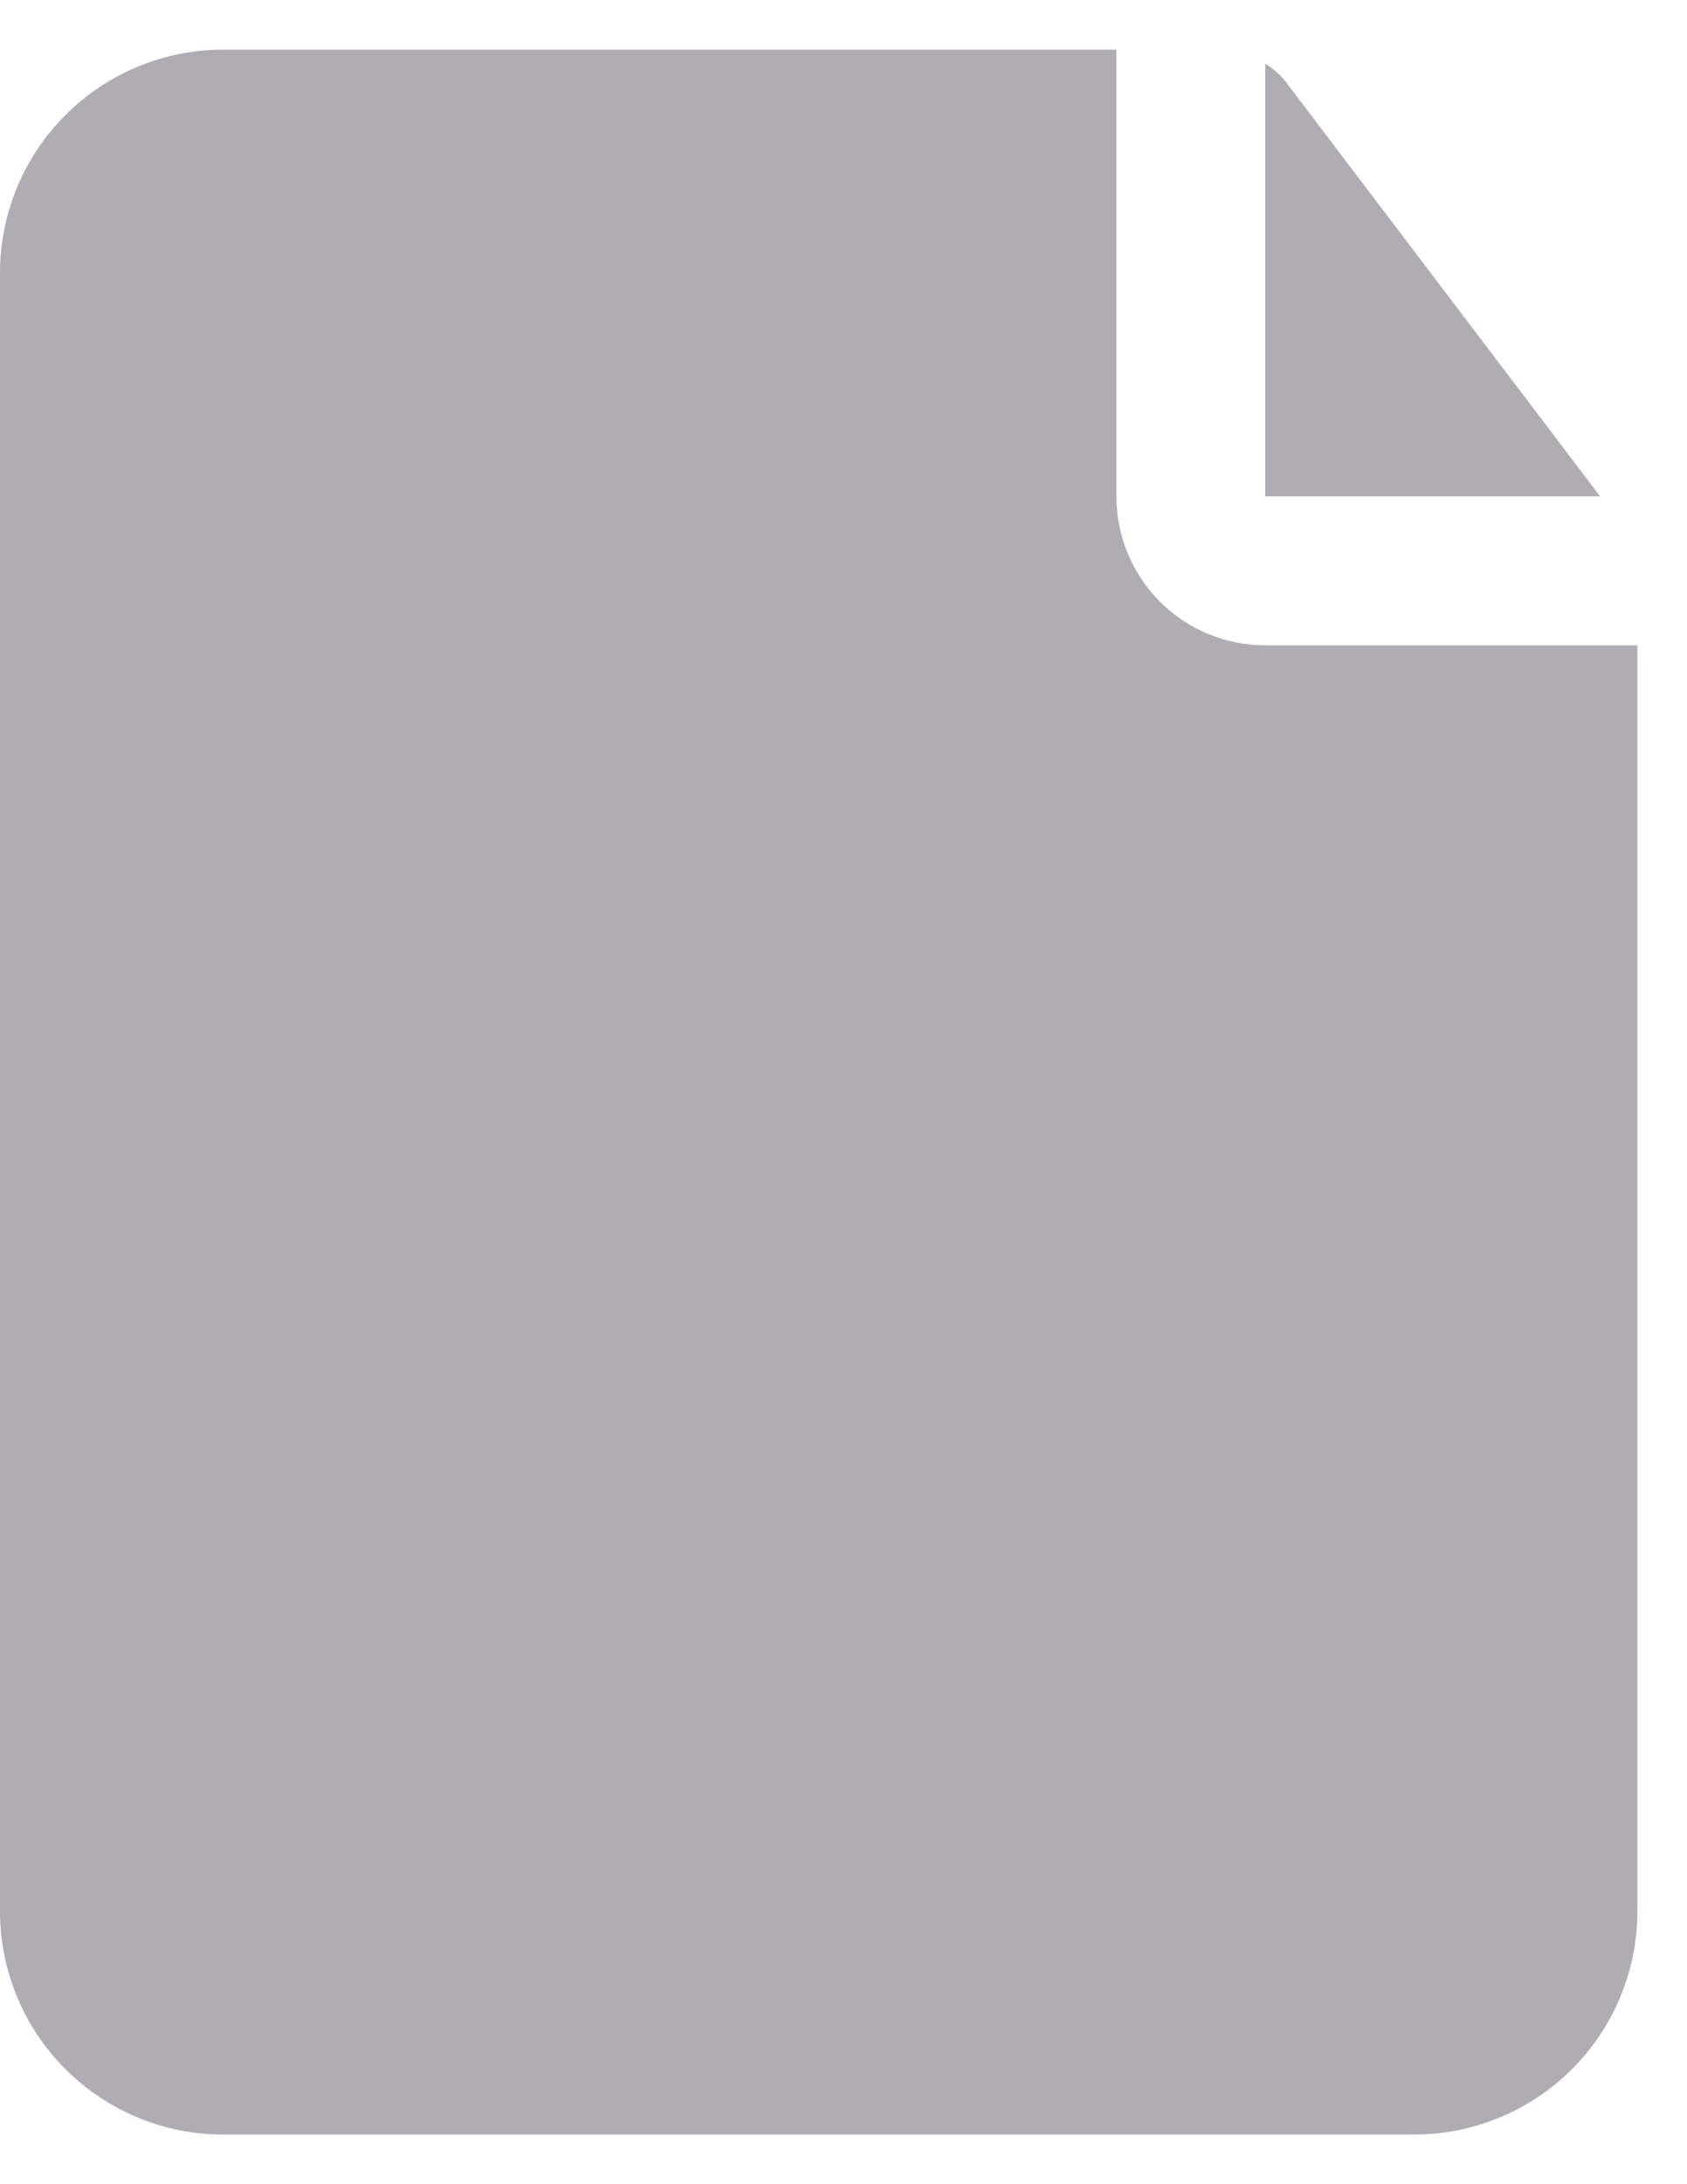 <svg width="17" height="22" viewBox="0 0 17 22" fill="none" xmlns="http://www.w3.org/2000/svg">
<path d="M12.75 0.642C12.821 0.684 12.884 0.738 12.938 0.8L16.125 5H12.75V0.642ZM12.75 6.5C12.352 6.5 11.971 6.342 11.689 6.061C11.408 5.779 11.25 5.398 11.25 5V0.5H2.25C1.653 0.5 1.081 0.737 0.659 1.159C0.237 1.581 0 2.153 0 2.75V19.25C0 19.847 0.237 20.419 0.659 20.841C1.081 21.263 1.653 21.5 2.25 21.5H14.25C14.847 21.5 15.419 21.263 15.841 20.841C16.263 20.419 16.5 19.847 16.5 19.25V6.5H12.75Z" fill="#B0ACB3"/>
</svg>
